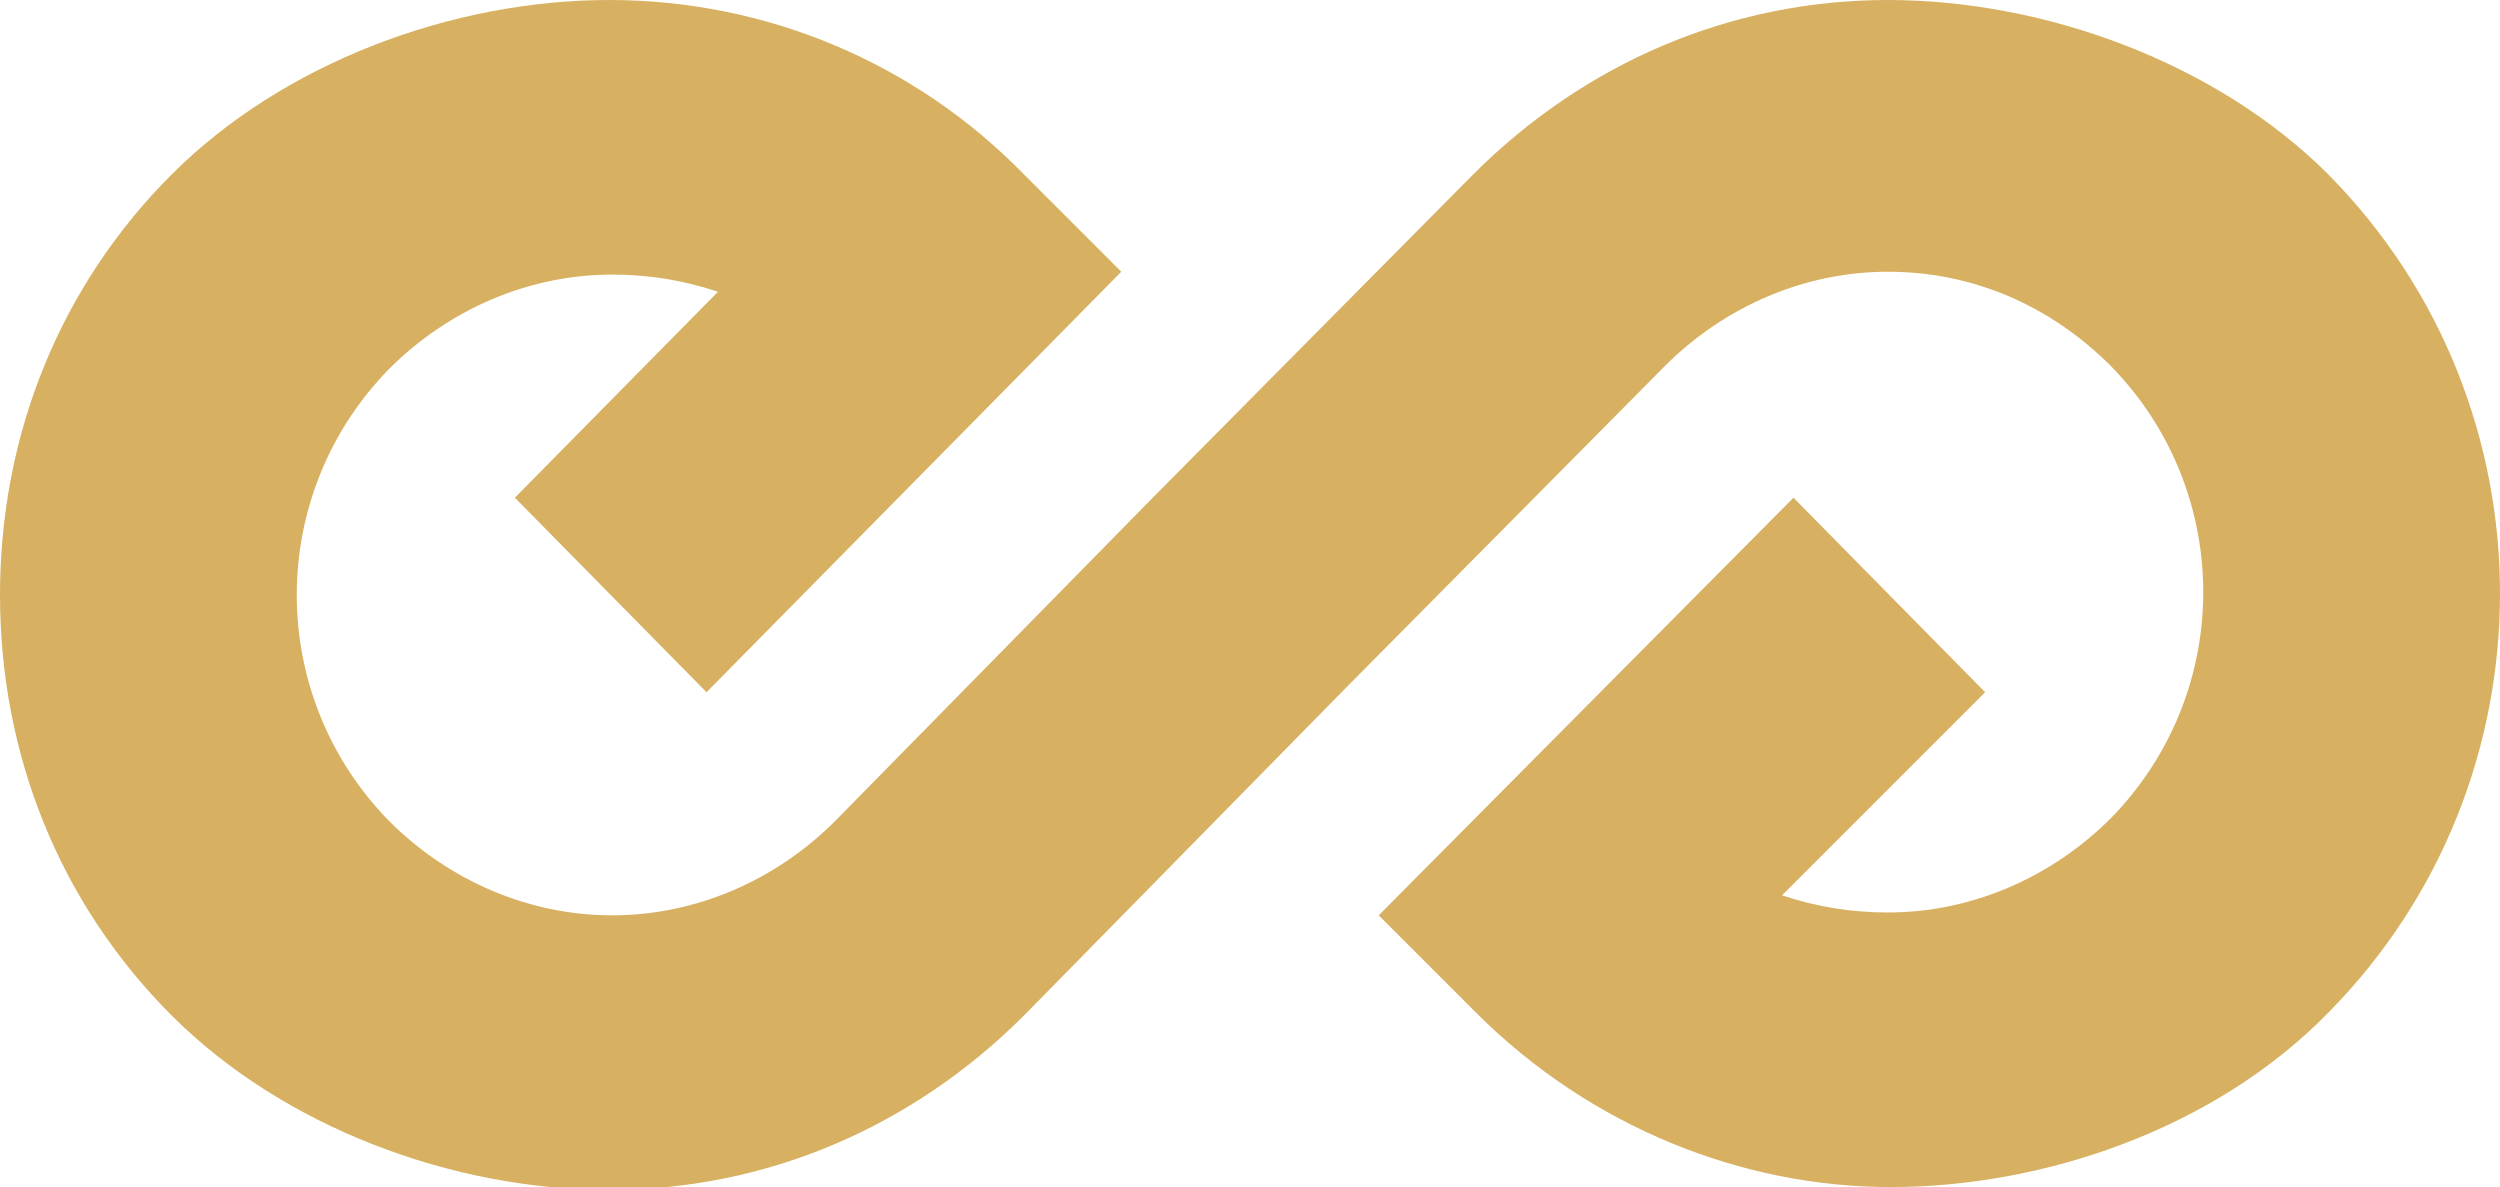 <svg xmlns="http://www.w3.org/2000/svg" viewBox="0 0 87.4 41.5" style="enable-background:new 0 0 87.4 41.5" xml:space="preserve"><path d="M81.4 6.1C77.5 2.2 71.5 0 66 0S55.4 2.2 51.5 6.1L40.3 17.4 29.2 28.7c-2.1 2.1-4.9 3.3-7.8 3.3s-5.7-1.2-7.8-3.3c-4.3-4.4-4.3-11.4 0-15.8 2.1-2.1 4.9-3.3 7.8-3.3 1.3 0 2.5.2 3.7.6L18 17.4l6.7 6.8L39.2 9.5l-3.4-3.4C32 2.2 26.8 0 21.3 0S9.9 2.2 6 6.1C2.1 10 0 15.2 0 20.8s2.1 10.8 6 14.7c3.9 3.9 9.8 6.1 15.3 6.1s10.6-2.2 14.5-6.1L47 24.1l11.2-11.3c2.1-2.1 4.9-3.3 7.8-3.3 3 0 5.7 1.2 7.8 3.3 4.3 4.4 4.3 11.4 0 15.8-2.1 2.1-4.9 3.3-7.8 3.3-1.3 0-2.5-.2-3.7-.6l7.1-7.1-6.7-6.8L48.2 32l3.4 3.4c4 4 9.3 6.1 14.5 6.1 5.3 0 11.3-2 15.3-6.1 8-8.1 8-21.2 0-29.3z" style="fill:#d7b161"/></svg>